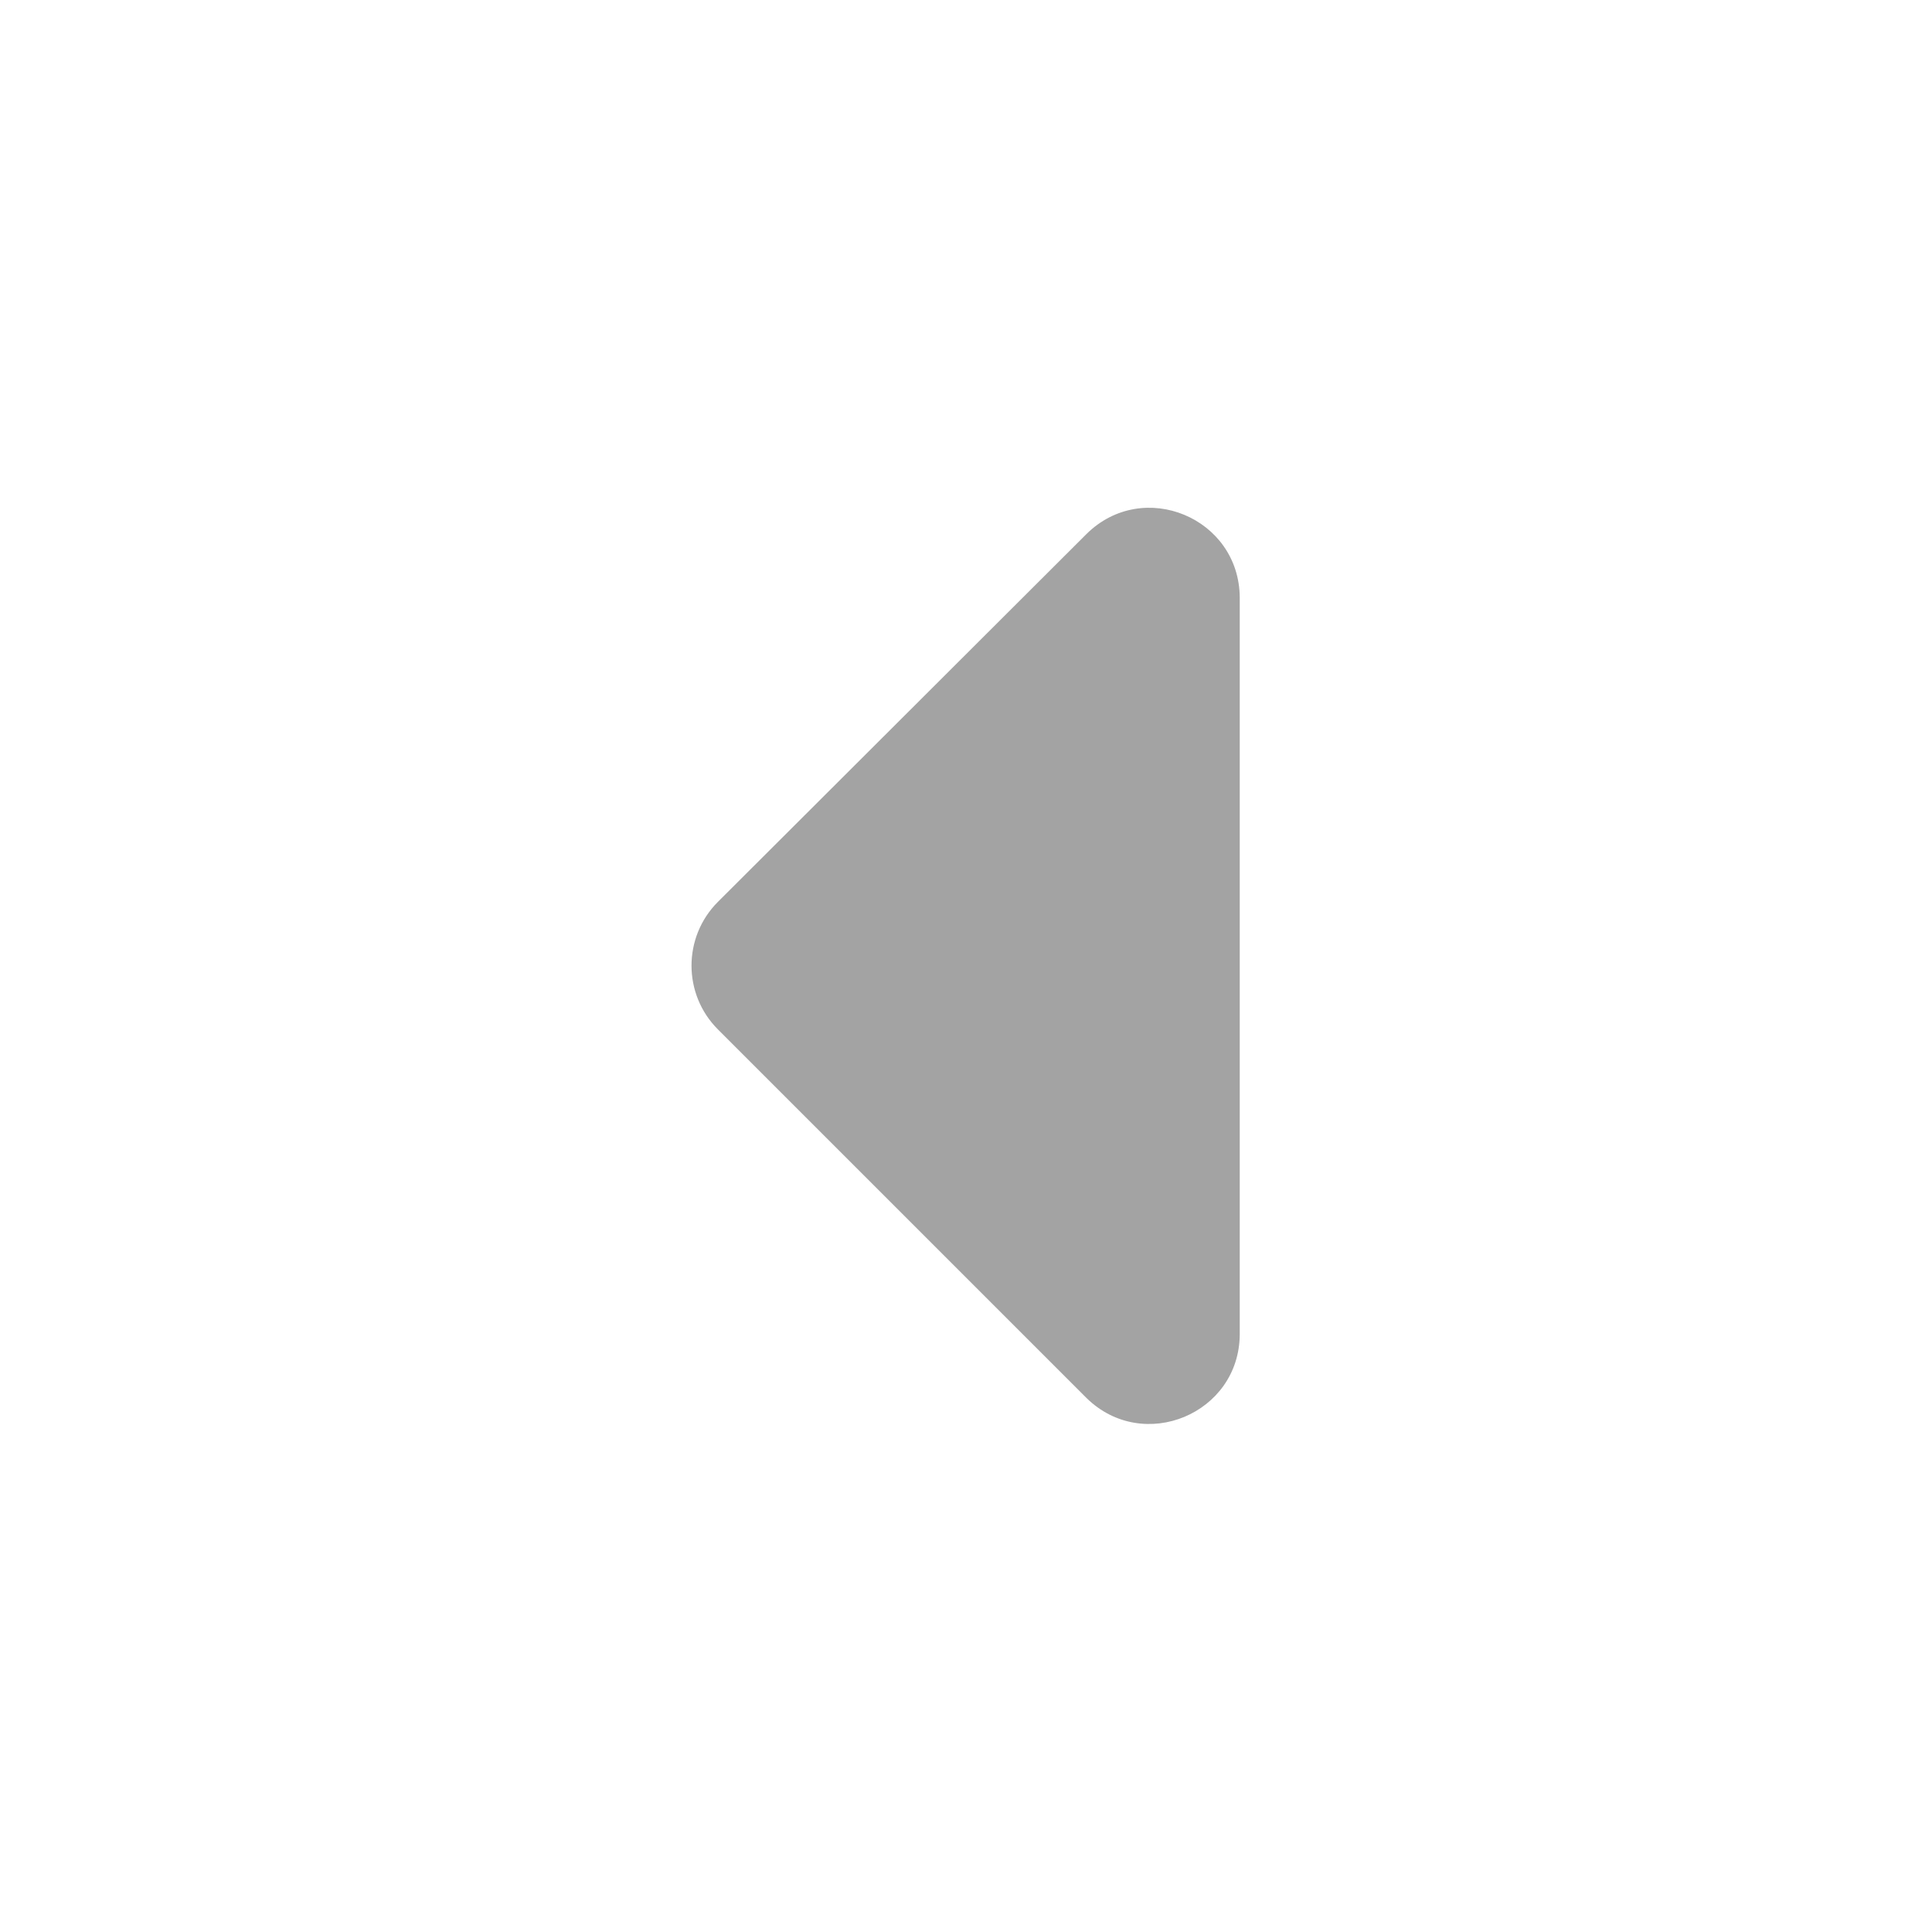 <?xml version="1.0" encoding="UTF-8" standalone="no"?>
<!-- Created with Inkscape (http://www.inkscape.org/) -->

<svg
   width="5.272mm"
   height="5.272mm"
   viewBox="0 0 5.272 5.272"
   version="1.1"
   id="svg1"
   xml:space="preserve"
   sodipodi:docname="unspread_left.svg"
   inkscape:version="1.2.2 (732a01da63, 2022-12-09)"
   xmlns:inkscape="http://www.inkscape.org/namespaces/inkscape"
   xmlns:sodipodi="http://sodipodi.sourceforge.net/DTD/sodipodi-0.dtd"
   xmlns="http://www.w3.org/2000/svg"
   xmlns:svg="http://www.w3.org/2000/svg"><sodipodi:namedview
     id="namedview1"
     pagecolor="#ffffff"
     bordercolor="#000000"
     borderopacity="0.25"
     inkscape:showpageshadow="2"
     inkscape:pageopacity="0.0"
     inkscape:pagecheckerboard="0"
     inkscape:deskcolor="#d1d1d1"
     inkscape:document-units="mm"
     inkscape:zoom="22.359256"
     inkscape:cx="10.018222"
     inkscape:cy="10.040585"
     inkscape:window-width="1920"
     inkscape:window-height="991"
     inkscape:window-x="-9"
     inkscape:window-y="-9"
     inkscape:window-maximized="1"
     inkscape:current-layer="svg1"
     showgrid="false" /><defs
     id="defs1" /><g
     id="layer1"
     transform="matrix(0,-1,-1,0,241.93,-59.216)"><g
       id="g564"><rect
         style="opacity:0;fill:#ffffff;fill-opacity:1;stroke:none;stroke-width:0.828;stroke-linecap:round;stroke-linejoin:round;stroke-miterlimit:4;stroke-dasharray:none;stroke-dashoffset:0;stroke-opacity:1;paint-order:fill markers stroke;stop-color:#000000"
         id="rect465"
         width="5.272"
         height="5.272"
         x="-64.488"
         y="236.658" /><path
         style="color:#000000;fill:#a3a3a3;stroke-linecap:round;stroke-linejoin:round;paint-order:fill markers stroke"
         d="m -62.857,238.547 c -0.217,10e-4 -0.326,0.263 -0.174,0.418 l 1.006,1.006 c 0.096,0.096 0.252,0.096 0.348,0 l 1.004,-1.006 c 0.153,-0.155 0.044,-0.417 -0.174,-0.418 z"
         id="path564" /></g></g></svg>

